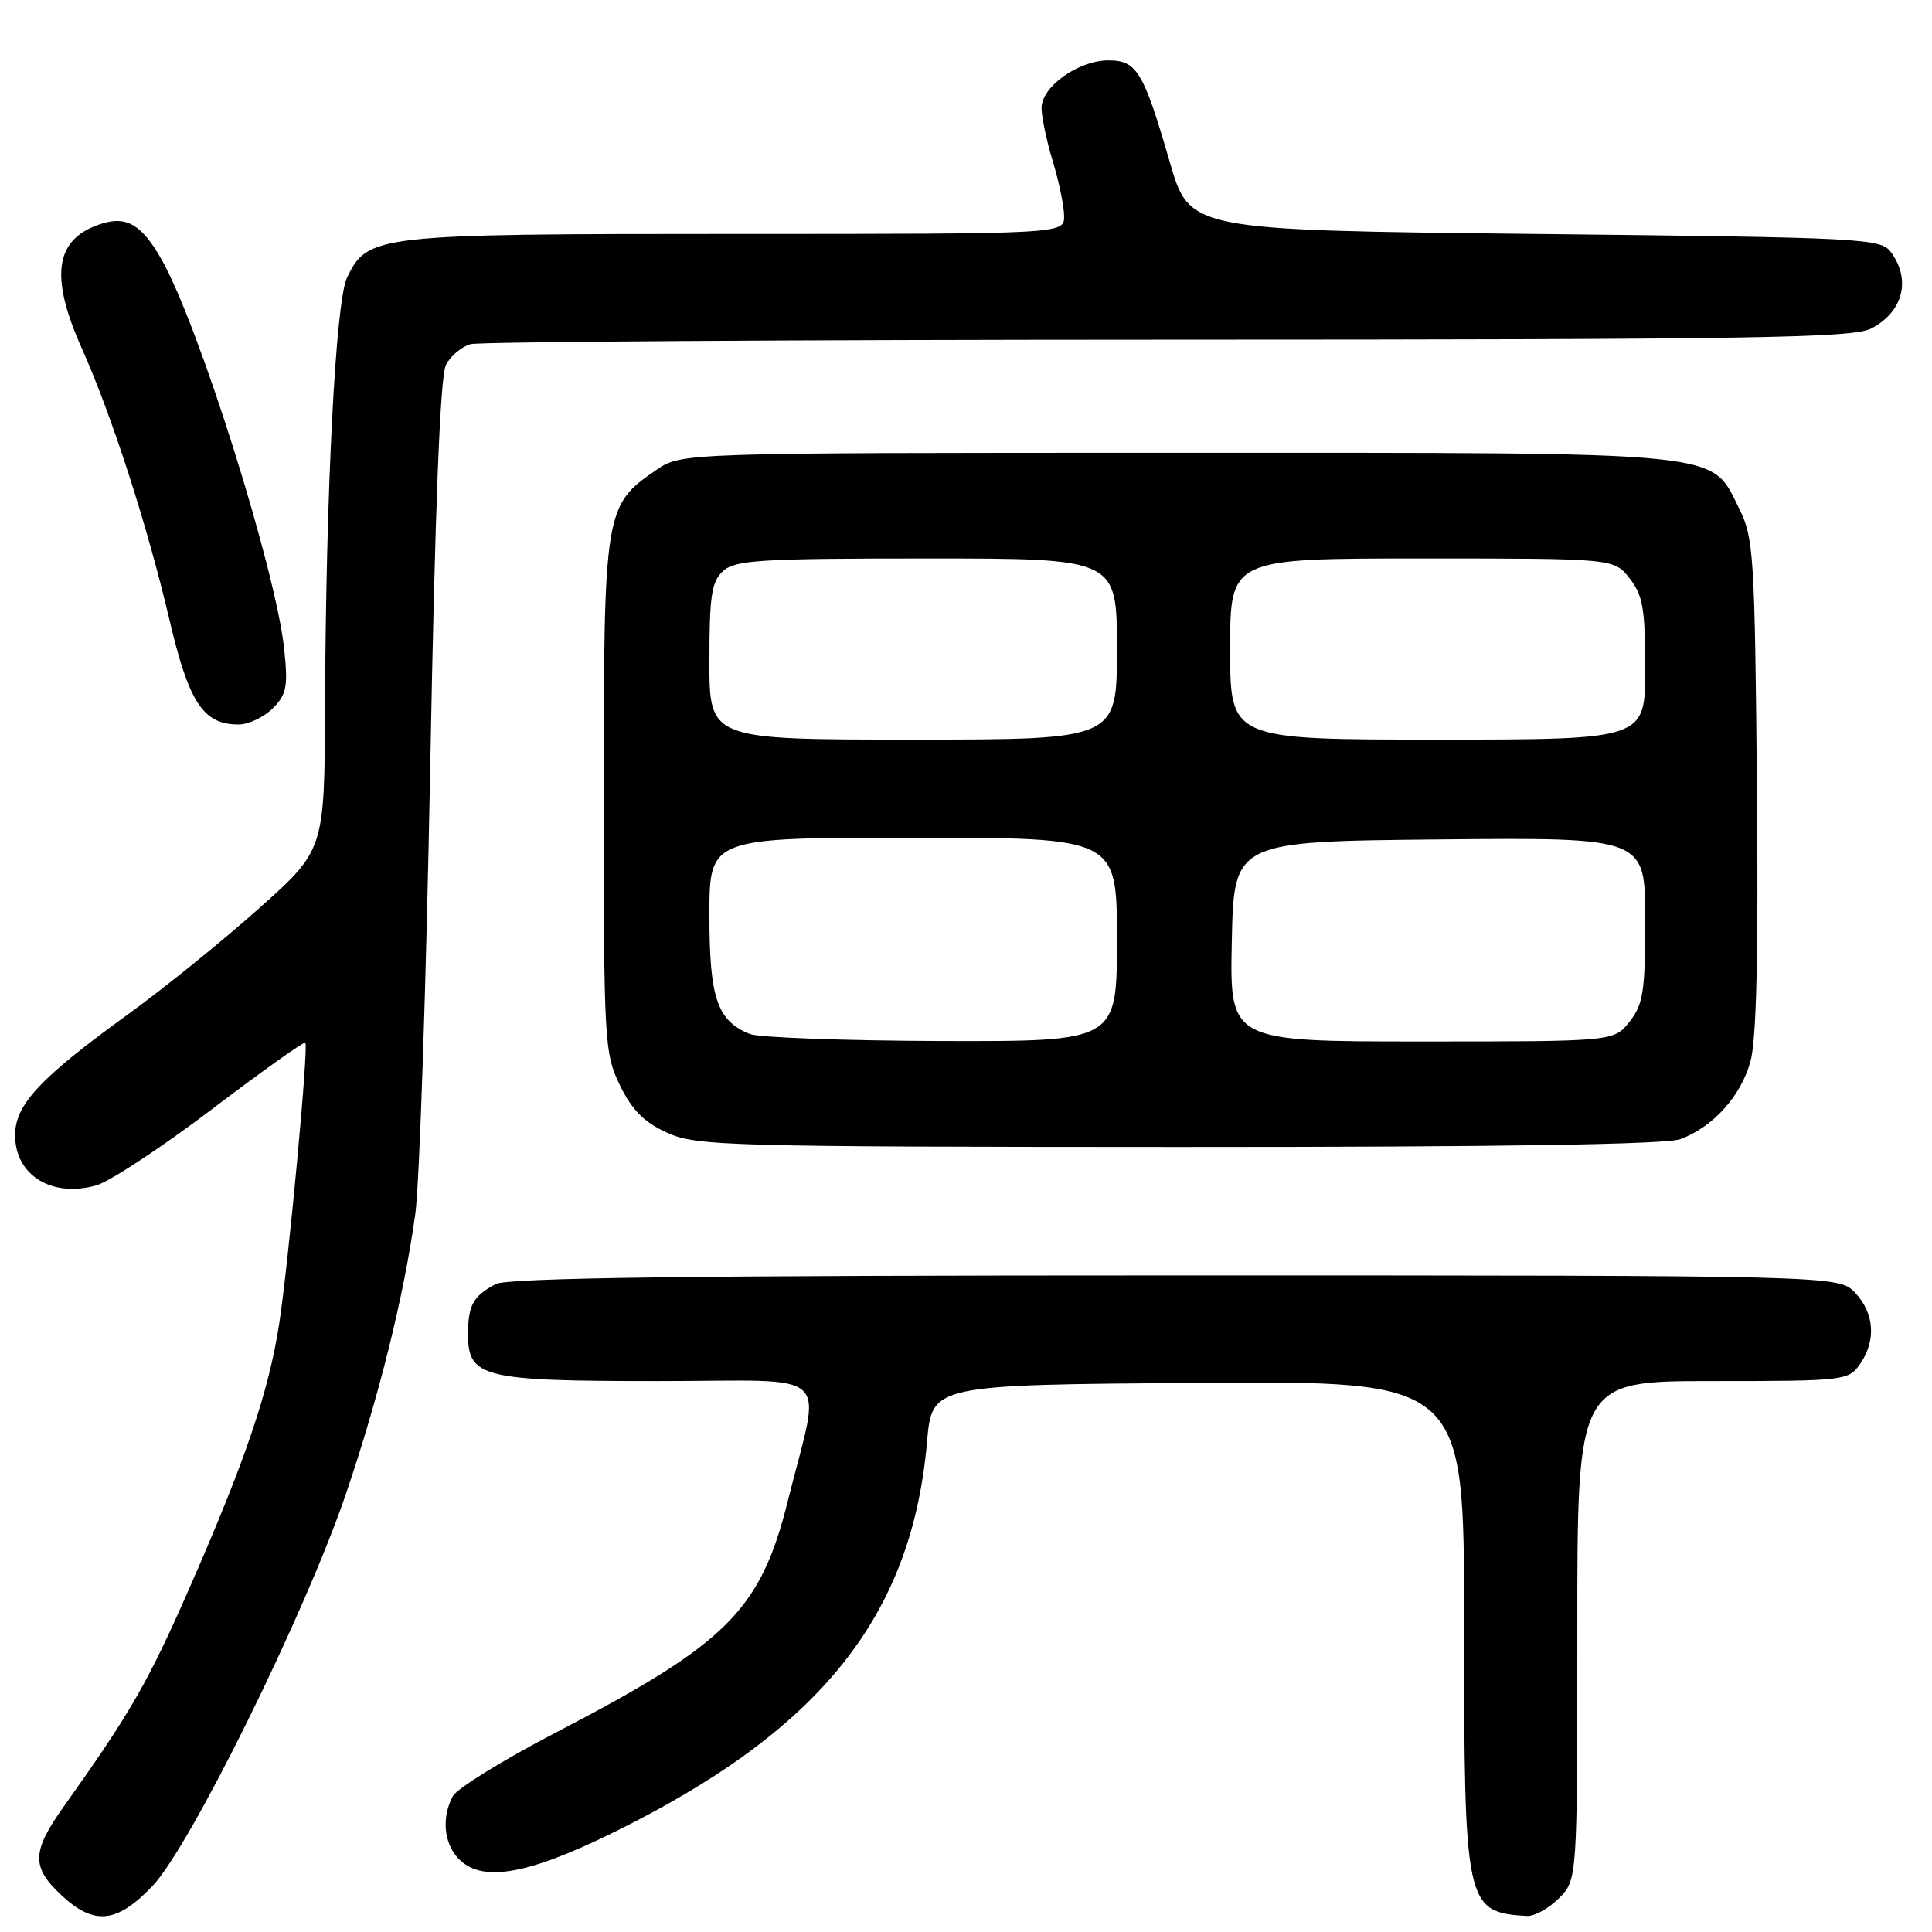 <?xml version="1.0" encoding="UTF-8" standalone="no"?>
<!DOCTYPE svg PUBLIC "-//W3C//DTD SVG 1.1//EN" "http://www.w3.org/Graphics/SVG/1.1/DTD/svg11.dtd" >
<svg xmlns="http://www.w3.org/2000/svg" xmlns:xlink="http://www.w3.org/1999/xlink" version="1.1" viewBox="0 0 256 256">
 <g >
 <path fill="currentColor"
d=" M 20.22 249.89 C 25.22 244.63 40.46 213.74 45.82 198.00 C 50.23 185.05 53.57 171.55 55.04 160.77 C 55.59 156.77 56.47 130.32 57.00 102.00 C 57.65 67.00 58.32 49.81 59.10 48.33 C 59.73 47.14 61.20 45.91 62.37 45.60 C 63.54 45.28 105.13 45.02 154.80 45.01 C 232.08 45.00 245.51 44.79 247.93 43.54 C 252.15 41.35 253.26 37.11 250.58 33.44 C 249.22 31.58 247.24 31.48 203.39 31.00 C 157.62 30.50 157.62 30.50 155.01 21.50 C 151.52 9.47 150.64 8.00 146.87 8.00 C 142.89 8.00 138.00 11.49 138.01 14.32 C 138.02 15.52 138.69 18.71 139.51 21.41 C 140.33 24.11 141.00 27.37 141.00 28.66 C 141.00 31.00 141.00 31.00 97.40 31.00 C 49.72 31.00 48.71 31.11 45.98 36.80 C 44.47 39.94 43.18 65.06 43.07 93.57 C 43.00 112.63 43.00 112.63 34.25 120.43 C 29.44 124.72 21.68 130.99 17.02 134.36 C 5.29 142.85 2.00 146.36 2.00 150.42 C 2.00 155.74 6.89 158.75 12.78 157.06 C 14.56 156.55 21.45 152.01 28.08 146.98 C 34.72 141.94 40.29 137.97 40.46 138.16 C 40.91 138.65 38.24 167.29 36.99 175.44 C 35.61 184.38 32.51 193.55 25.16 210.29 C 19.63 222.90 17.35 226.87 8.46 239.36 C 4.20 245.34 4.14 247.39 8.11 251.10 C 12.46 255.17 15.48 254.87 20.22 249.89 Z  M 206.55 251.55 C 209.00 249.09 209.00 249.09 209.00 216.05 C 209.00 183.00 209.00 183.00 226.94 183.00 C 244.35 183.00 244.93 182.93 246.44 180.78 C 248.62 177.67 248.38 174.04 245.83 171.31 C 243.65 169.00 243.65 169.00 155.76 169.00 C 91.47 169.00 67.28 169.31 65.68 170.15 C 62.72 171.71 62.03 172.94 62.02 176.69 C 61.99 182.54 63.81 183.00 87.20 183.00 C 110.98 183.00 108.84 181.02 104.37 198.96 C 100.78 213.33 96.35 217.77 73.92 229.43 C 66.81 233.12 60.54 236.98 60.00 238.01 C 58.52 240.77 58.79 244.11 60.65 246.17 C 63.64 249.47 69.56 248.54 80.92 242.99 C 108.59 229.46 120.81 214.31 122.84 191.00 C 123.50 183.50 123.50 183.50 158.75 183.24 C 194.00 182.97 194.00 182.97 194.00 215.04 C 194.00 252.61 194.16 253.36 202.30 253.88 C 203.28 253.95 205.20 252.90 206.55 251.55 Z  M 222.68 150.94 C 227.02 149.30 230.67 145.25 231.94 140.66 C 232.74 137.80 233.01 126.39 232.80 104.00 C 232.52 73.84 232.36 71.21 230.50 67.50 C 226.59 59.67 229.88 60.00 155.90 60.00 C 90.30 60.00 90.30 60.00 87.00 62.25 C 80.10 66.96 80.00 67.57 80.00 105.42 C 80.00 138.09 80.08 139.54 82.14 143.80 C 83.74 147.09 85.34 148.70 88.39 150.09 C 92.26 151.85 96.20 151.96 156.18 151.98 C 198.80 151.99 220.80 151.65 222.68 150.94 Z  M 36.13 93.87 C 37.98 92.02 38.18 90.99 37.66 86.03 C 36.57 75.58 26.32 43.01 21.40 34.37 C 18.83 29.84 16.83 28.62 13.61 29.60 C 7.30 31.51 6.48 36.42 10.84 46.16 C 14.79 54.99 19.51 69.58 22.42 81.99 C 25.03 93.13 26.92 96.00 31.61 96.00 C 32.92 96.00 34.96 95.04 36.13 93.87 Z  M 99.36 137.01 C 95.02 135.26 94.00 132.25 94.00 121.28 C 94.00 111.00 94.00 111.00 121.00 111.00 C 148.00 111.00 148.00 111.00 148.00 124.50 C 148.00 138.00 148.00 138.00 124.75 137.94 C 111.96 137.90 100.54 137.48 99.36 137.01 Z  M 163.22 124.75 C 163.50 111.50 163.50 111.50 190.75 111.23 C 218.00 110.97 218.00 110.97 218.00 121.85 C 218.00 131.34 217.74 133.07 215.93 135.37 C 213.85 138.00 213.85 138.00 188.40 138.00 C 162.94 138.00 162.94 138.00 163.22 124.75 Z  M 94.00 87.65 C 94.00 78.90 94.28 77.06 95.83 75.65 C 97.43 74.21 100.81 74.00 122.83 74.00 C 148.00 74.00 148.00 74.00 148.00 86.00 C 148.00 98.00 148.00 98.00 121.00 98.00 C 94.00 98.00 94.00 98.00 94.00 87.65 Z  M 163.00 86.00 C 163.00 74.00 163.00 74.00 188.43 74.00 C 213.85 74.00 213.85 74.00 215.93 76.63 C 217.69 78.87 218.00 80.67 218.00 88.63 C 218.00 98.00 218.00 98.00 190.50 98.00 C 163.00 98.00 163.00 98.00 163.00 86.00 Z "/>
</g>
</svg>